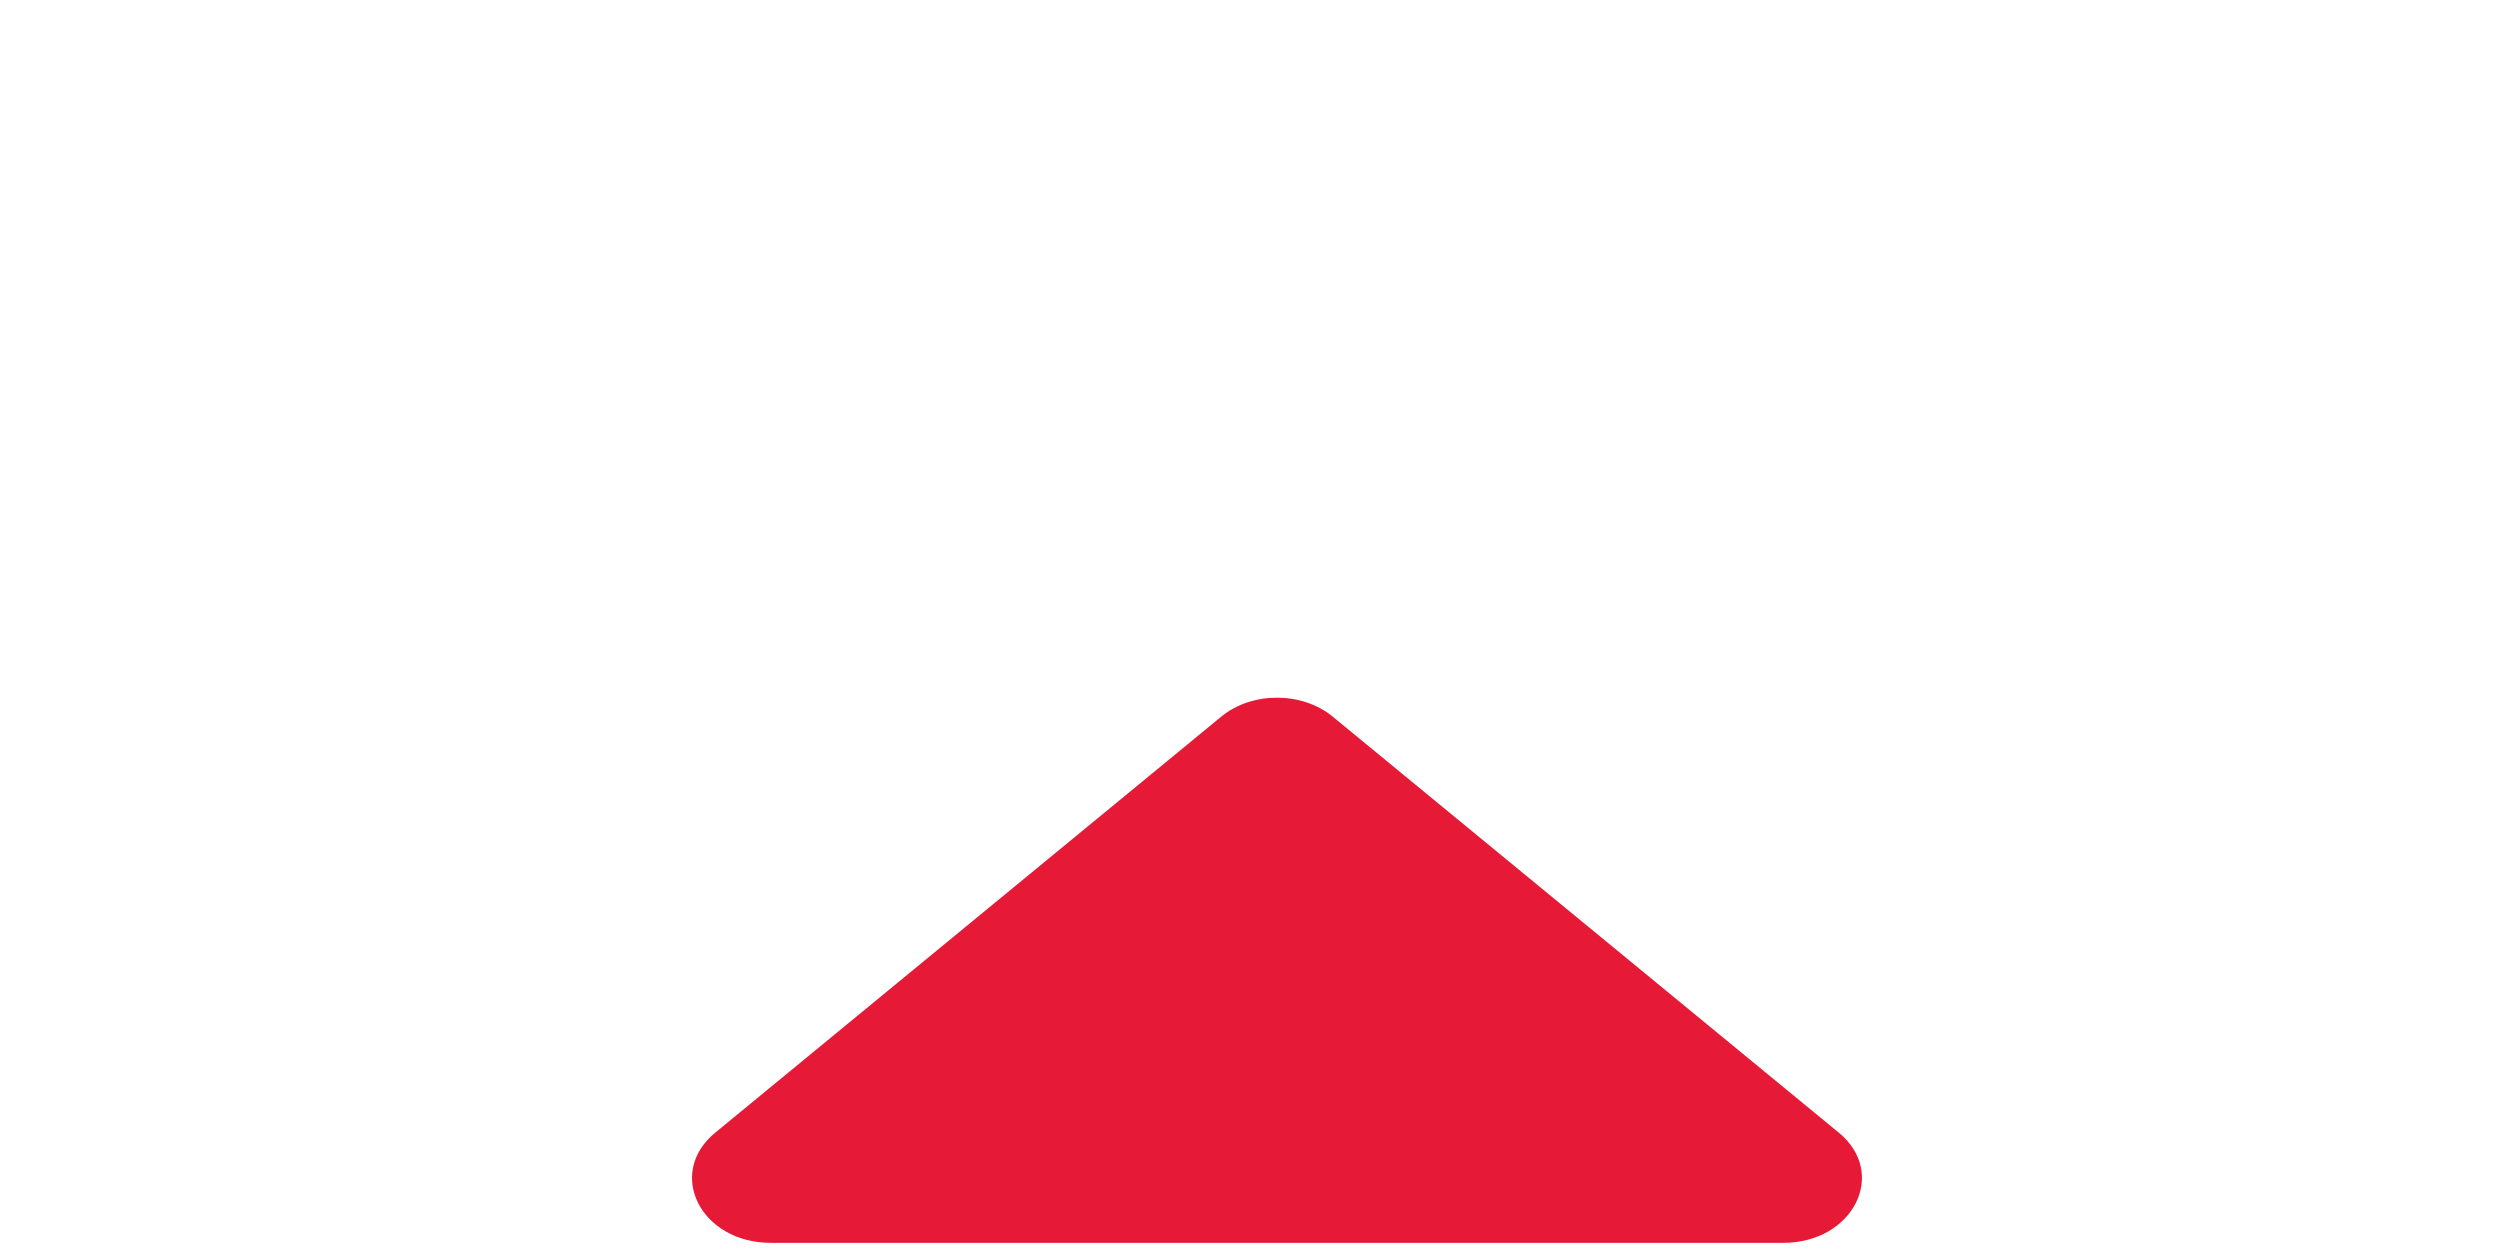 <?xml version="1.0" encoding="UTF-8" standalone="no"?>
<svg width="8.467mm" height="4.233mm" xmlns="http://www.w3.org/2000/svg" xmlns:xlink="http://www.w3.org/1999/xlink"
    version="1.2" baseProfile="tiny">
    <g fill="none" stroke="black" stroke-width="1" fill-rule="evenodd" stroke-linecap="square" stroke-linejoin="bevel">

        <g fill="#000000" fill-opacity="1" stroke="#000000" stroke-opacity="1" stroke-width="1" stroke-linecap="butt"
            stroke-linejoin="miter" stroke-miterlimit="2" transform="matrix(1,0,0,1,0,0)">
        </g>

        <g fill="#000000" fill-opacity="1" stroke="#000000" stroke-opacity="1" stroke-width="1" stroke-linecap="butt"
            stroke-linejoin="miter" stroke-miterlimit="2" transform="matrix(1,0,0,1,0,0)">
        </g>

        <g fill="#000000" fill-opacity="1" stroke="#000000" stroke-opacity="1" stroke-width="1" stroke-linecap="butt"
            stroke-linejoin="miter" stroke-miterlimit="2" transform="matrix(1,0,0,1,0,0)">
        </g>

        <g fill="#000000" fill-opacity="1" stroke="#000000" stroke-opacity="1" stroke-width="1" stroke-linecap="butt"
            stroke-linejoin="miter" stroke-miterlimit="2" transform="matrix(1,0,0,1,0,0)">
        </g>

        <g fill="#000000" fill-opacity="1" stroke="#000000" stroke-opacity="1" stroke-width="1" stroke-linecap="butt"
            stroke-linejoin="miter" stroke-miterlimit="2" transform="matrix(1,0,0,1,8,8)">
        </g>

        <g fill="#e61937" fill-opacity="1" stroke="none" transform="matrix(1,0,0,1,8,8)">
            <path vector-effect="none" fill-rule="evenodd"
                d="M1.866,7.909 C0.969,7.909 0.521,7.019 1.156,6.498 L7.633,1.173 C8.026,0.85 8.666,0.85 9.059,1.173 L15.537,6.498 C16.171,7.019 15.723,7.909 14.826,7.909 L1.866,7.909" />
        </g>

        <g fill="#000000" fill-opacity="1" stroke="#000000" stroke-opacity="1" stroke-width="1" stroke-linecap="butt"
            stroke-linejoin="miter" stroke-miterlimit="2" transform="matrix(1,0,0,1,8,8)">
        </g>

        <g fill="#000000" fill-opacity="1" stroke="#000000" stroke-opacity="1" stroke-width="1" stroke-linecap="butt"
            stroke-linejoin="miter" stroke-miterlimit="2" transform="matrix(1,0,0,1,8,8)">
        </g>

        <g fill="#000000" fill-opacity="1" stroke="#000000" stroke-opacity="1" stroke-width="1" stroke-linecap="butt"
            stroke-linejoin="miter" stroke-miterlimit="2" transform="matrix(1,0,0,1,0,0)">
        </g>

        <g fill="#000000" fill-opacity="1" stroke="#000000" stroke-opacity="1" stroke-width="1" stroke-linecap="butt"
            stroke-linejoin="miter" stroke-miterlimit="2" transform="matrix(1,0,0,1,0,0)">
        </g>

        <g fill="#000000" fill-opacity="1" stroke="#000000" stroke-opacity="1" stroke-width="1" stroke-linecap="butt"
            stroke-linejoin="miter" stroke-miterlimit="2" transform="matrix(1,0,0,1,0,0)">
        </g>

        <g fill="#000000" fill-opacity="1" stroke="#000000" stroke-opacity="1" stroke-width="1" stroke-linecap="butt"
            stroke-linejoin="miter" stroke-miterlimit="2" transform="matrix(1,0,0,1,0,0)">
        </g>

        <g fill="#000000" fill-opacity="1" stroke="#000000" stroke-opacity="1" stroke-width="1" stroke-linecap="butt"
            stroke-linejoin="miter" stroke-miterlimit="2" transform="matrix(1,0,0,1,8,8)">
        </g>

        <g fill="#000000" fill-opacity="1" stroke="#000000" stroke-opacity="1" stroke-width="1" stroke-linecap="butt"
            stroke-linejoin="miter" stroke-miterlimit="2" transform="matrix(1,0,0,1,0,0)">
        </g>

        <g fill="#000000" fill-opacity="1" stroke="#000000" stroke-opacity="1" stroke-width="1" stroke-linecap="butt"
            stroke-linejoin="miter" stroke-miterlimit="2" transform="matrix(1,0,0,1,0,0)">
        </g>

        <g fill="#000000" fill-opacity="1" stroke="#000000" stroke-opacity="1" stroke-width="1" stroke-linecap="butt"
            stroke-linejoin="miter" stroke-miterlimit="2" transform="matrix(1,0,0,1,0,0)">
        </g>

        <g fill="#000000" fill-opacity="1" stroke="#000000" stroke-opacity="1" stroke-width="1" stroke-linecap="butt"
            stroke-linejoin="miter" stroke-miterlimit="2" transform="matrix(1,0,0,1,0,0)">
        </g>

        <g fill="#000000" fill-opacity="1" stroke="#000000" stroke-opacity="1" stroke-width="1" stroke-linecap="butt"
            stroke-linejoin="miter" stroke-miterlimit="2" transform="matrix(1,0,0,1,0,0)">
        </g>

        <g fill="#000000" fill-opacity="1" stroke="#000000" stroke-opacity="1" stroke-width="1" stroke-linecap="butt"
            stroke-linejoin="miter" stroke-miterlimit="2" transform="matrix(1,0,0,1,0,0)">
        </g>
    </g>
</svg>